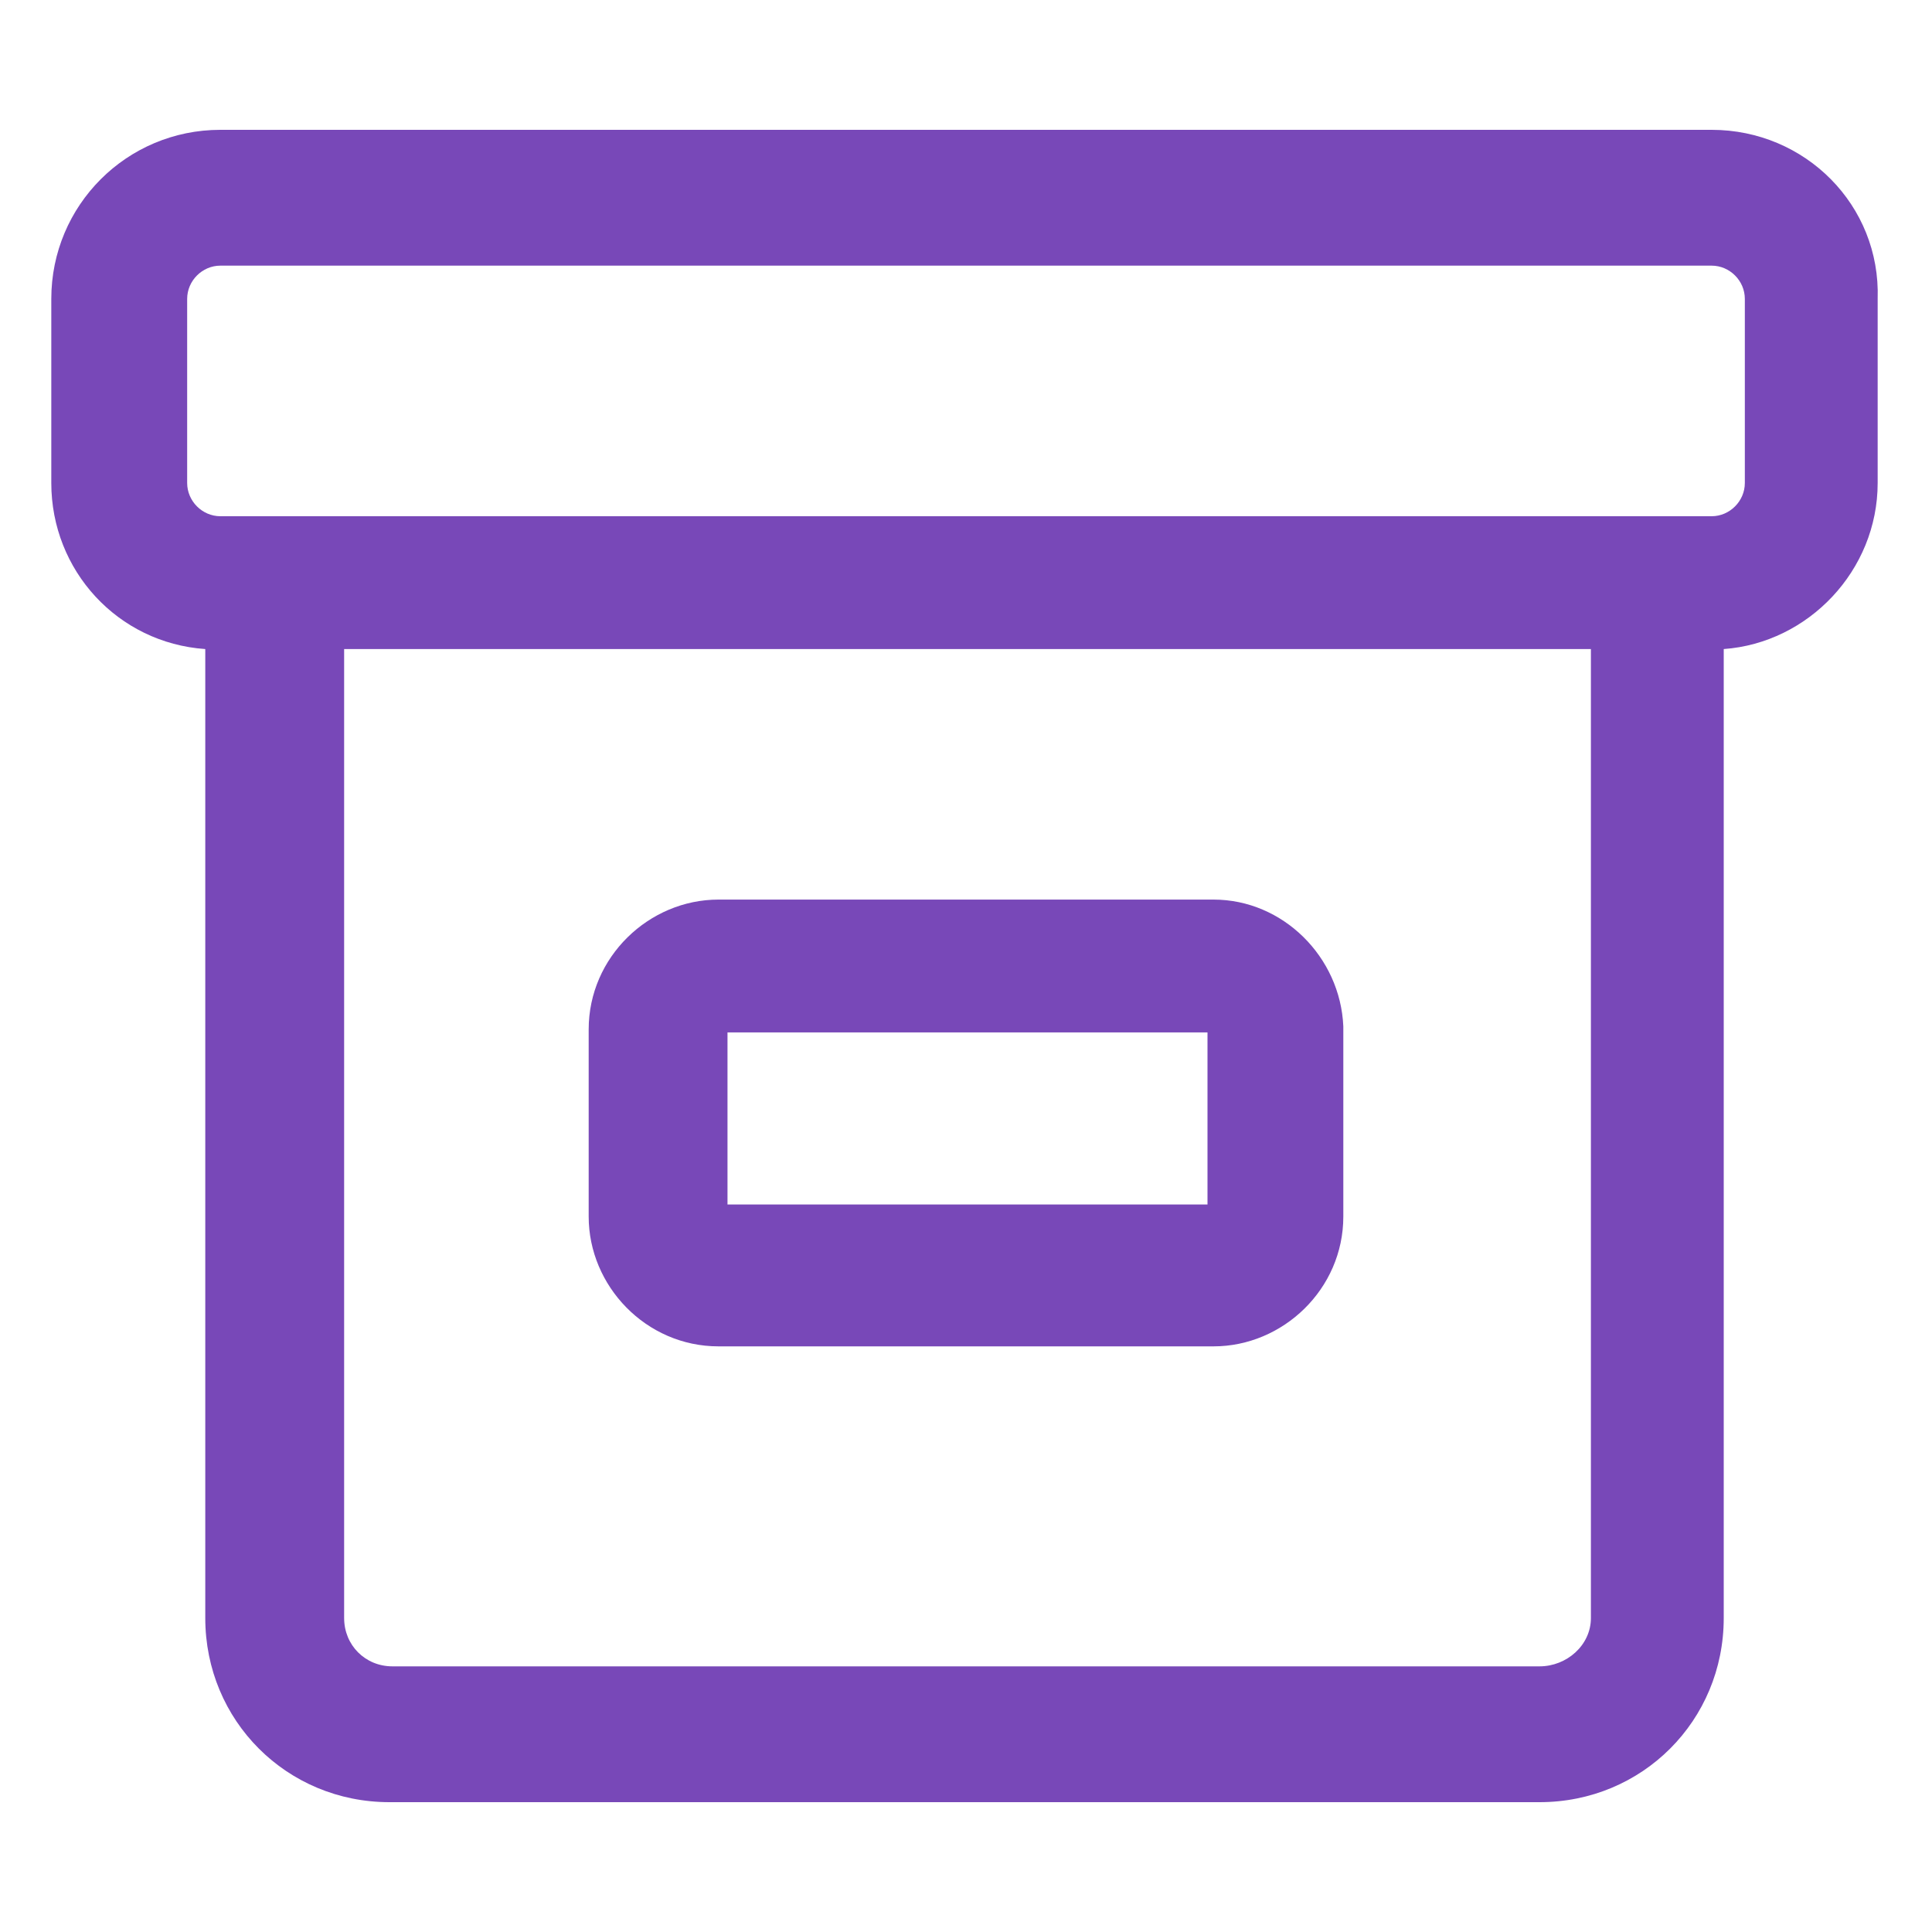 <svg width="40" height="40" viewBox="0 0 40 40" fill="none" xmlns="http://www.w3.org/2000/svg">
<path d="M35.438 2.688H4.562C2.625 2.688 1.062 4.25 1.062 6.188V10C1.062 11.812 2.438 13.312 4.25 13.438V33.5C4.25 35.625 5.938 37.312 8.062 37.312H31.875C34 37.312 35.688 35.625 35.688 33.5V13.438C37.438 13.312 38.875 11.812 38.875 10V6.188C38.938 4.25 37.375 2.688 35.438 2.688ZM31.875 34.5H8.125C7.562 34.5 7.125 34.062 7.125 33.5V13.438H32.938V33.5C32.938 34.062 32.438 34.5 31.875 34.5ZM36.125 10C36.125 10.375 35.812 10.688 35.438 10.688H4.562C4.188 10.688 3.875 10.375 3.875 10V6.188C3.875 5.812 4.188 5.5 4.562 5.5H35.438C35.812 5.5 36.125 5.812 36.125 6.188V10Z" fill="#7848B8"/>
<path d="M25.125 18.625H14.875C13.438 18.625 12.188 19.812 12.188 21.312V25.188C12.188 26.625 13.375 27.875 14.875 27.875H25.125C26.562 27.875 27.812 26.688 27.812 25.188V21.25C27.75 19.812 26.562 18.625 25.125 18.625ZM24.938 24.938H15.062V21.375H25V24.938H24.938Z" fill="#7848B8"/>
</svg>
